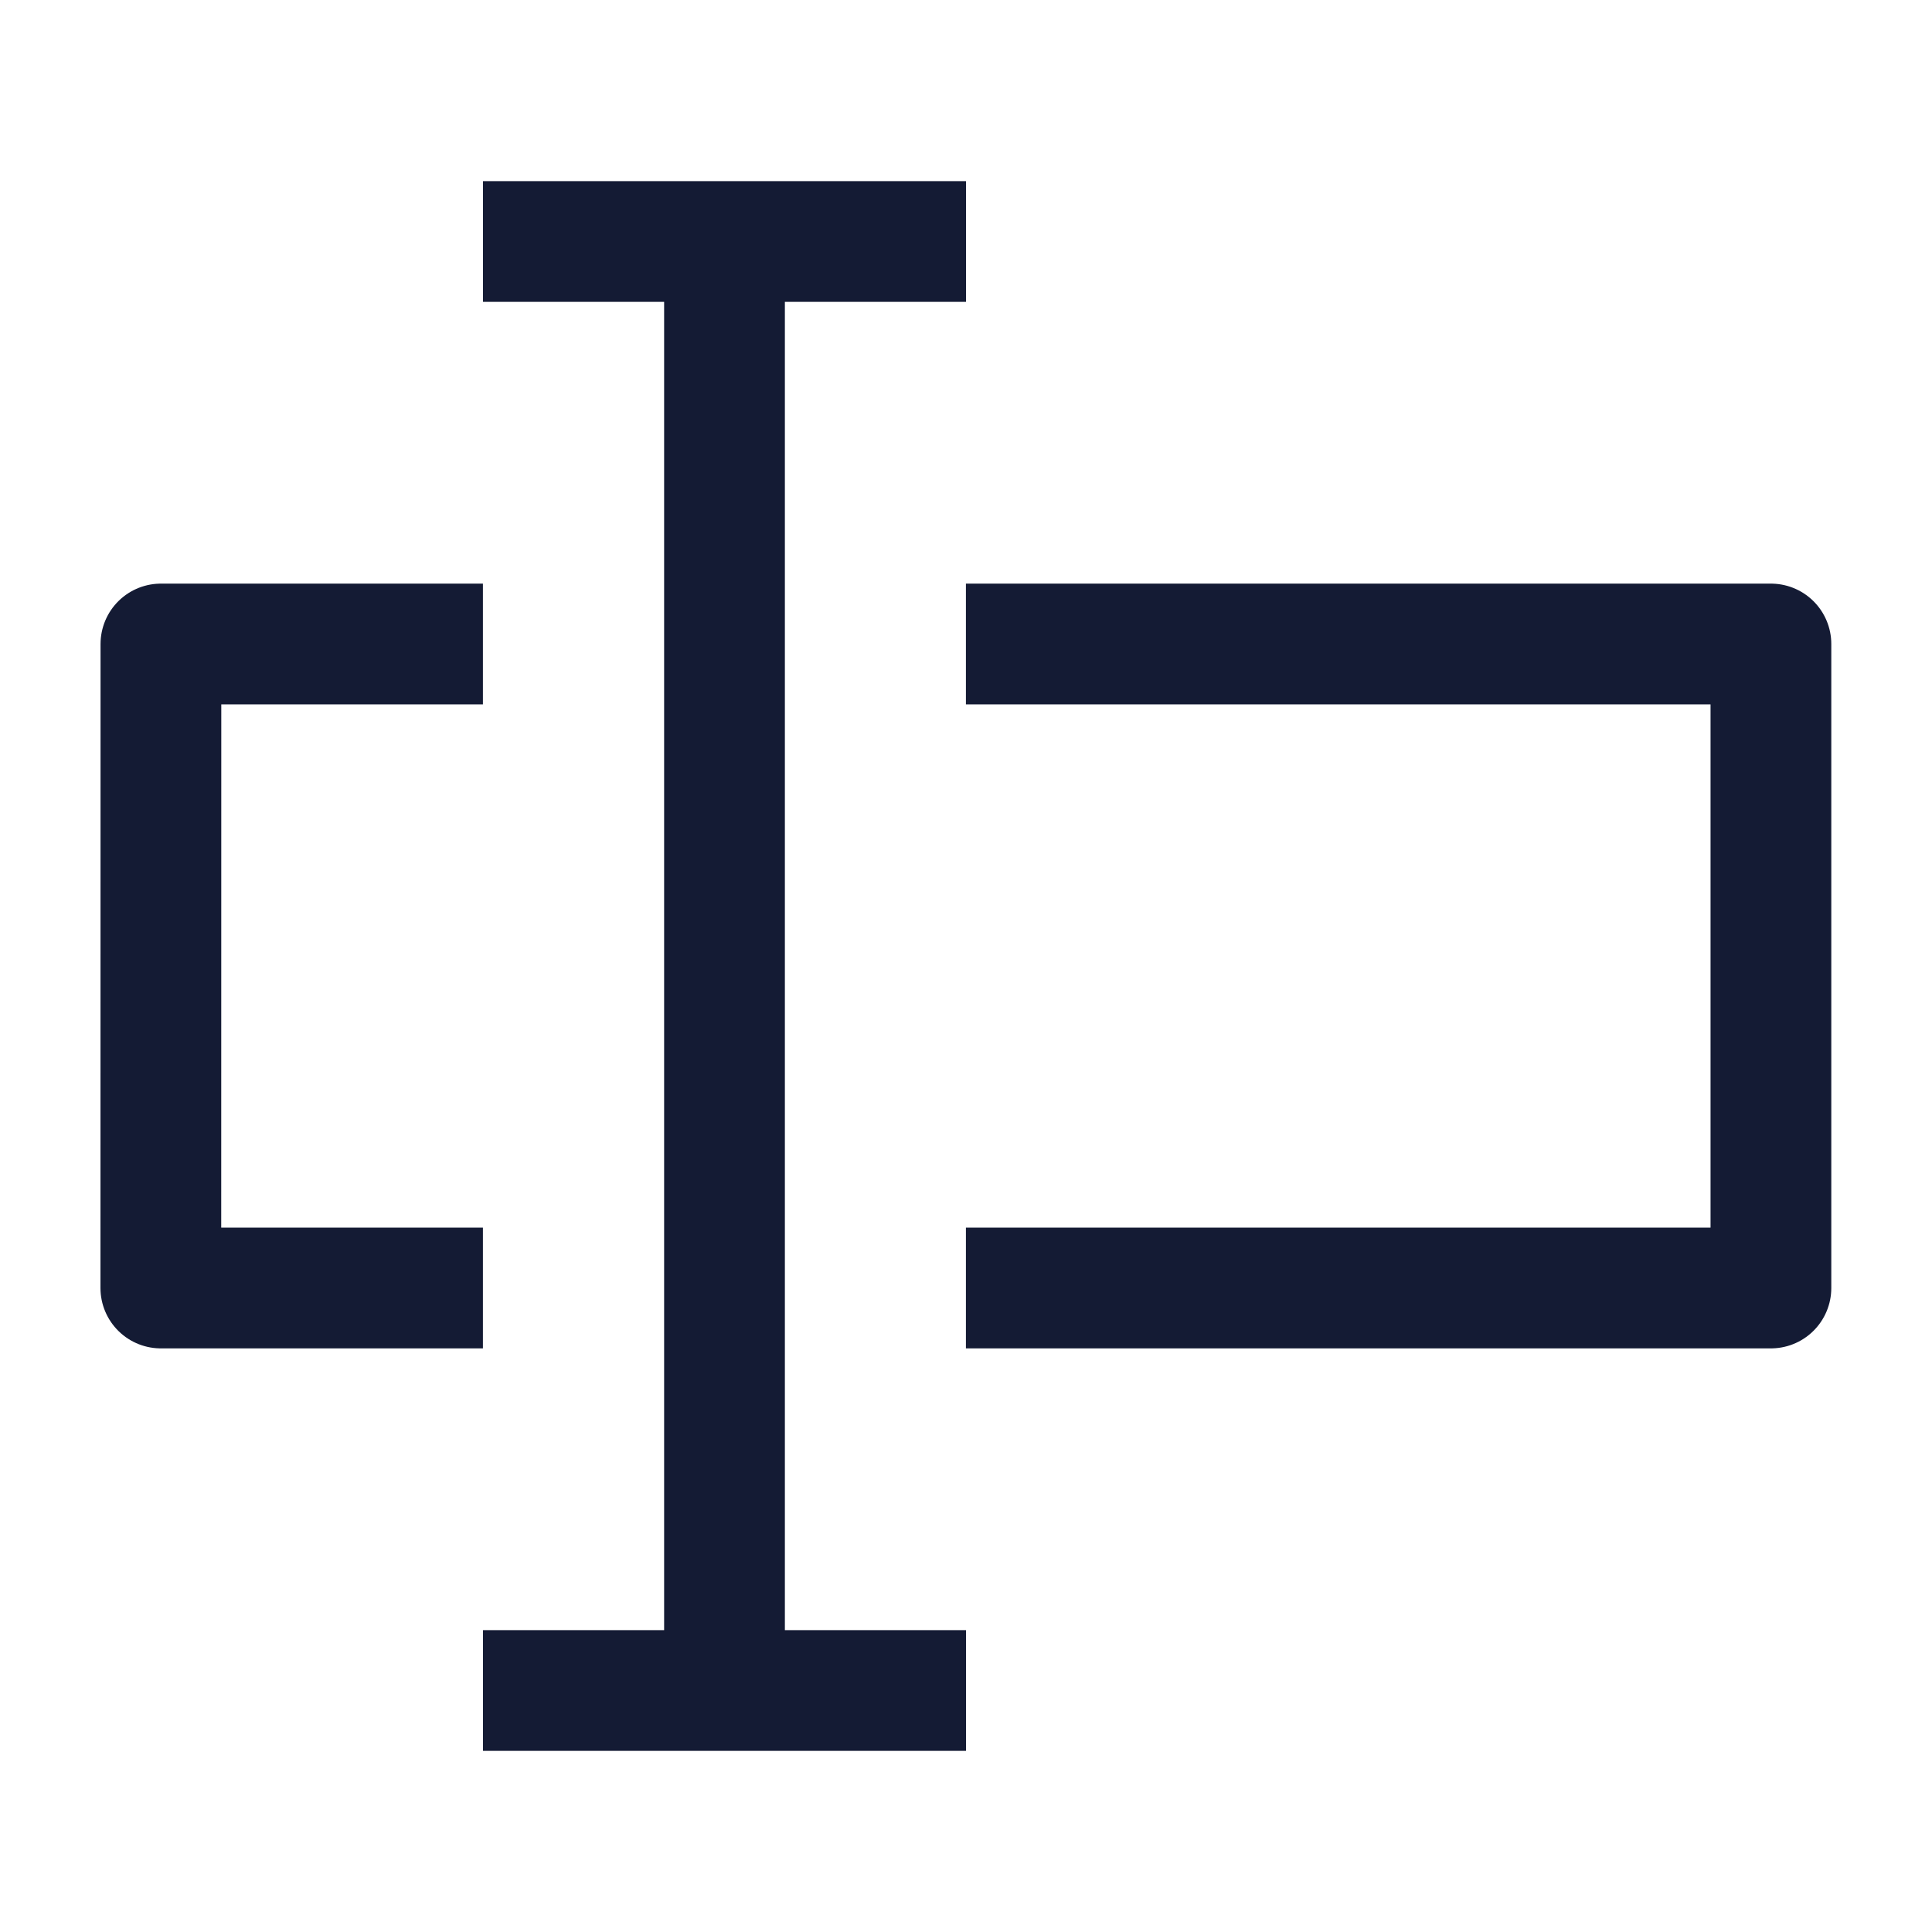 <svg width="24" height="24" viewBox="0 0 24 24" fill="none" xmlns="http://www.w3.org/2000/svg">
<path d="M5.999 16L1.998 16L1.999 8L5.999 8M11.999 16L21.999 16V8L11.999 8" stroke="#141B34" stroke-width="1.5" stroke-linejoin="round"/>
<path d="M6 3H9M12 3H9M9 3V21M9 21H6M9 21H12" stroke="#141B34" stroke-width="1.5" stroke-linejoin="round"/>
</svg>
